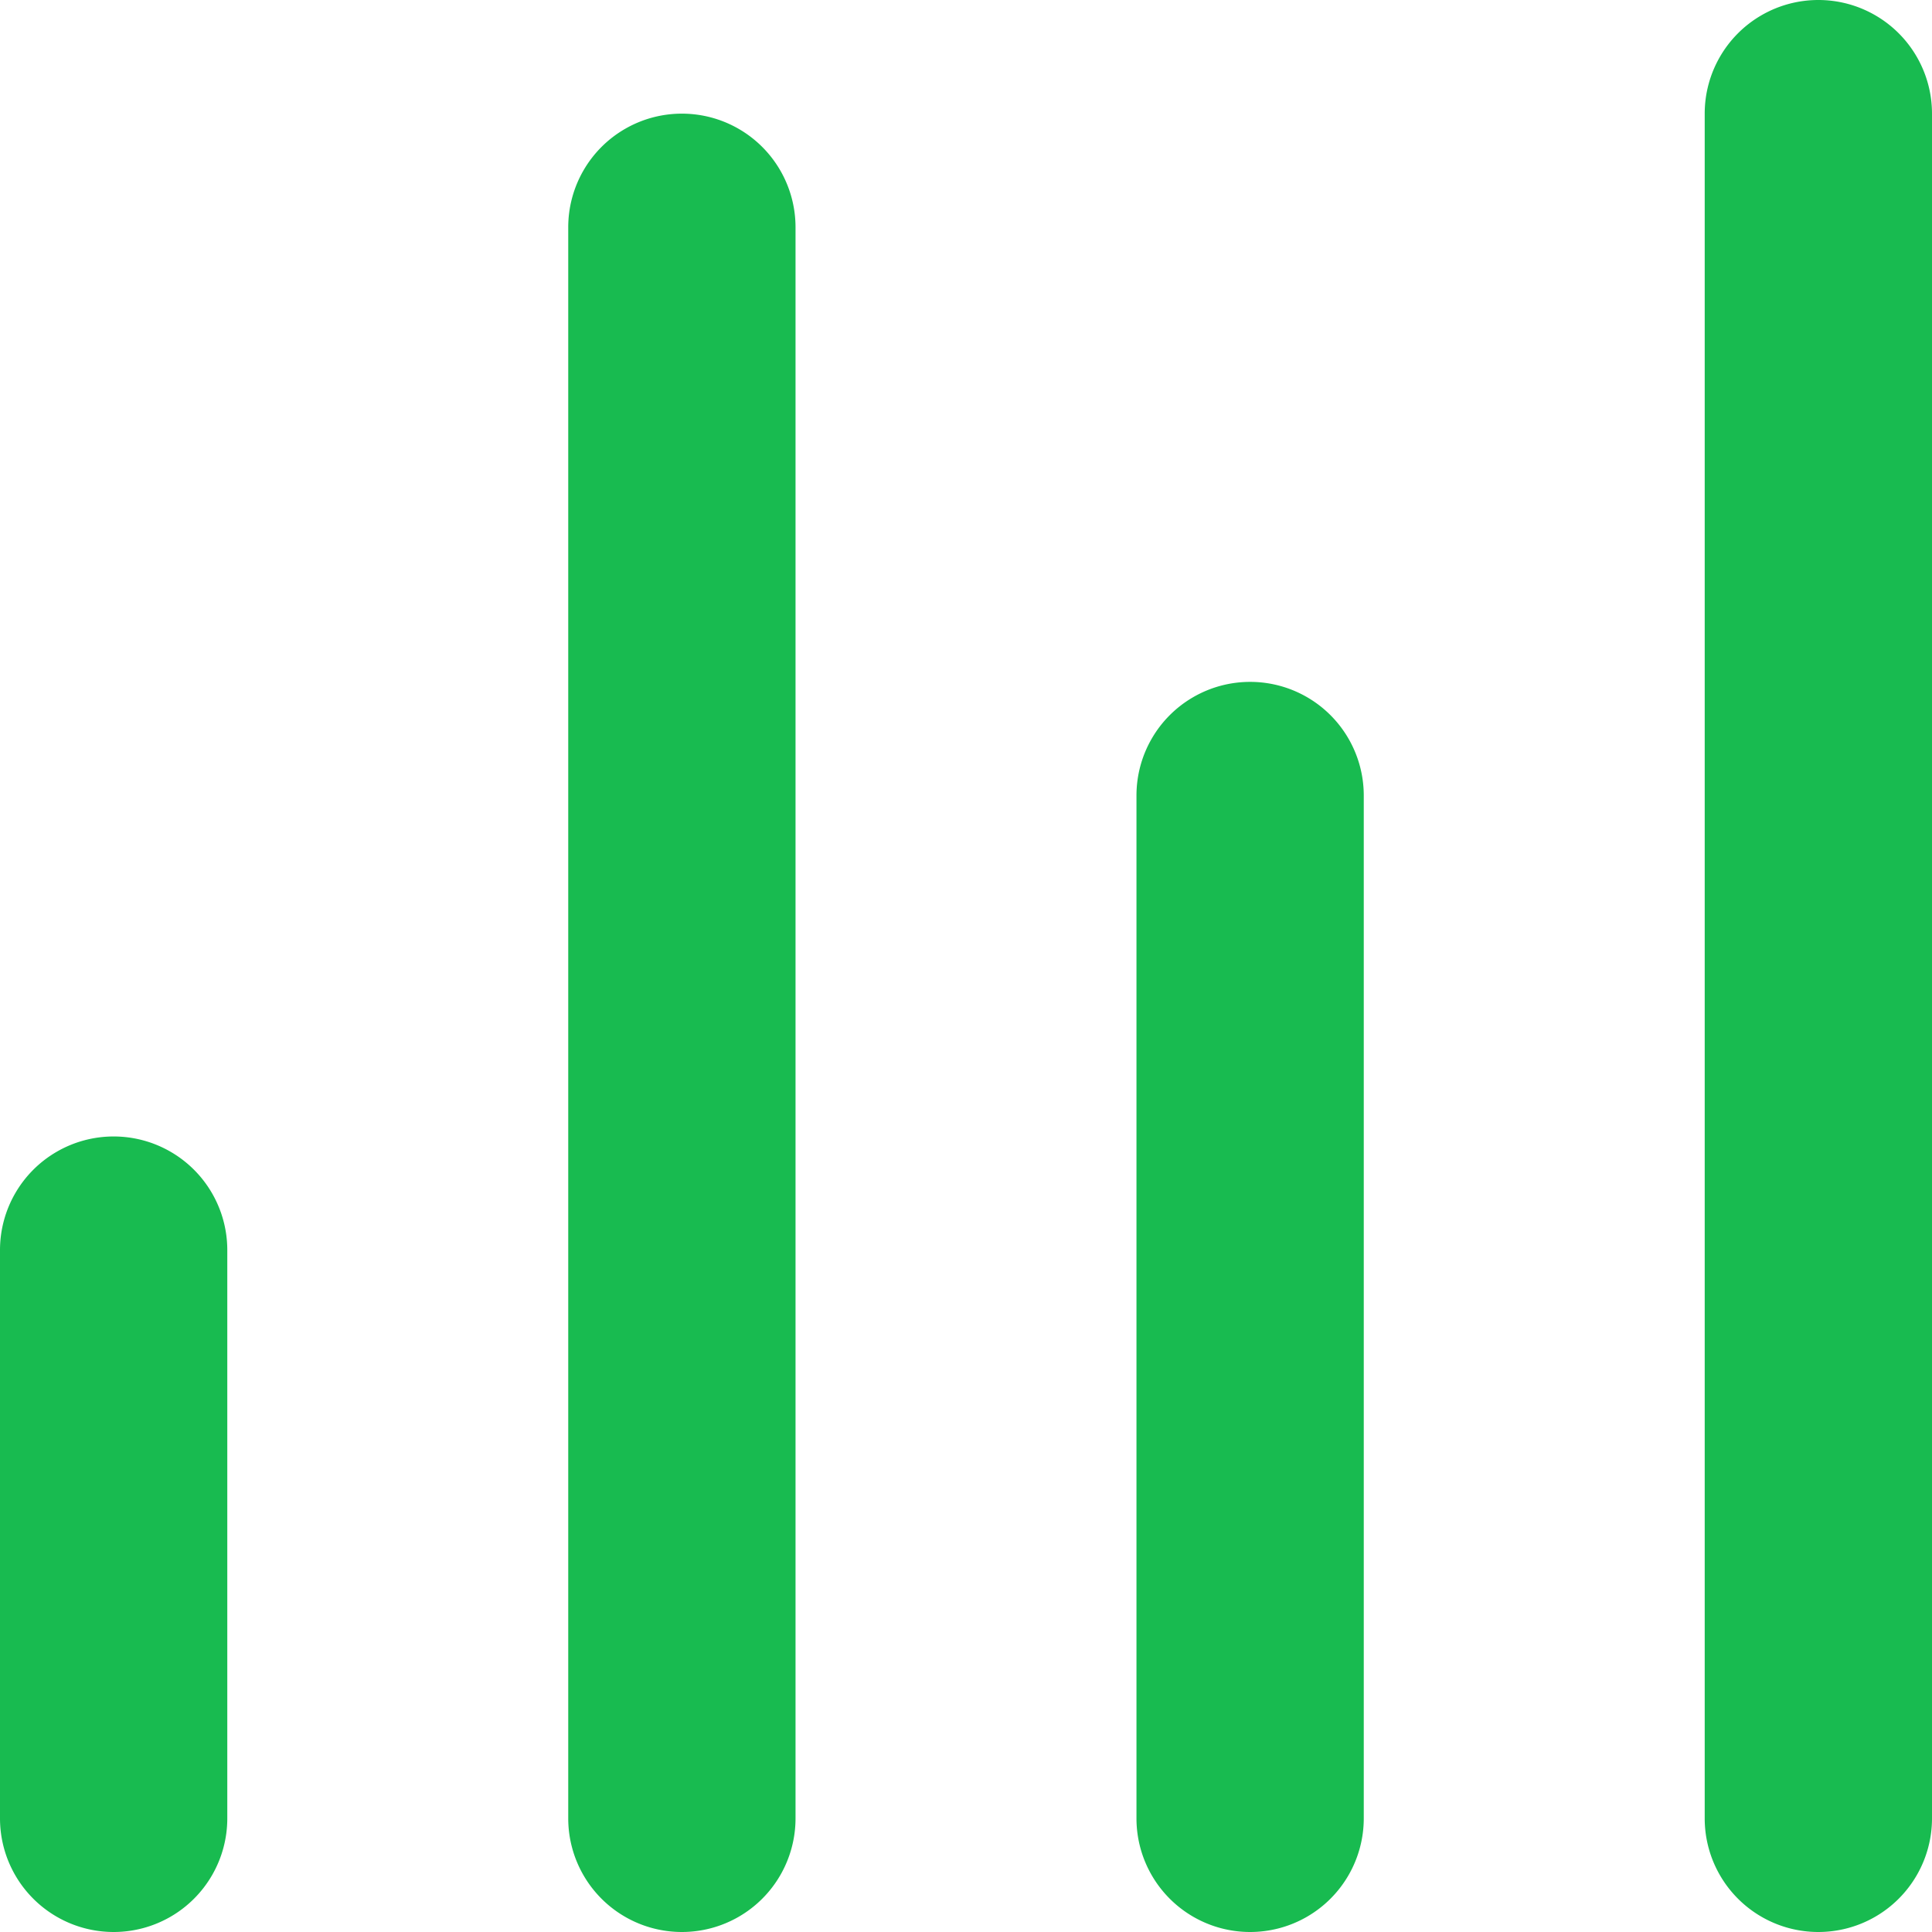 <svg xmlns="http://www.w3.org/2000/svg" width="17" height="17" viewBox="0 0 17 17"><g><g><g><path fill="#18bb50" d="M0 11a1 1 0 0 1 2 0v5a1 1 0 0 1-2 0z"/></g><g><path fill="#18bb50" d="M5 2a1 1 0 0 1 2 0v14a1 1 0 0 1-2 0z"/></g><g><path fill="#18bb50" d="M10 7a1 1 0 0 1 2 0v9a1 1 0 0 1-2 0z"/></g><g><path fill="#18bb50" d="M15 1a1 1 0 0 1 2 0v15a1 1 0 0 1-2 0z"/></g></g></g></svg>